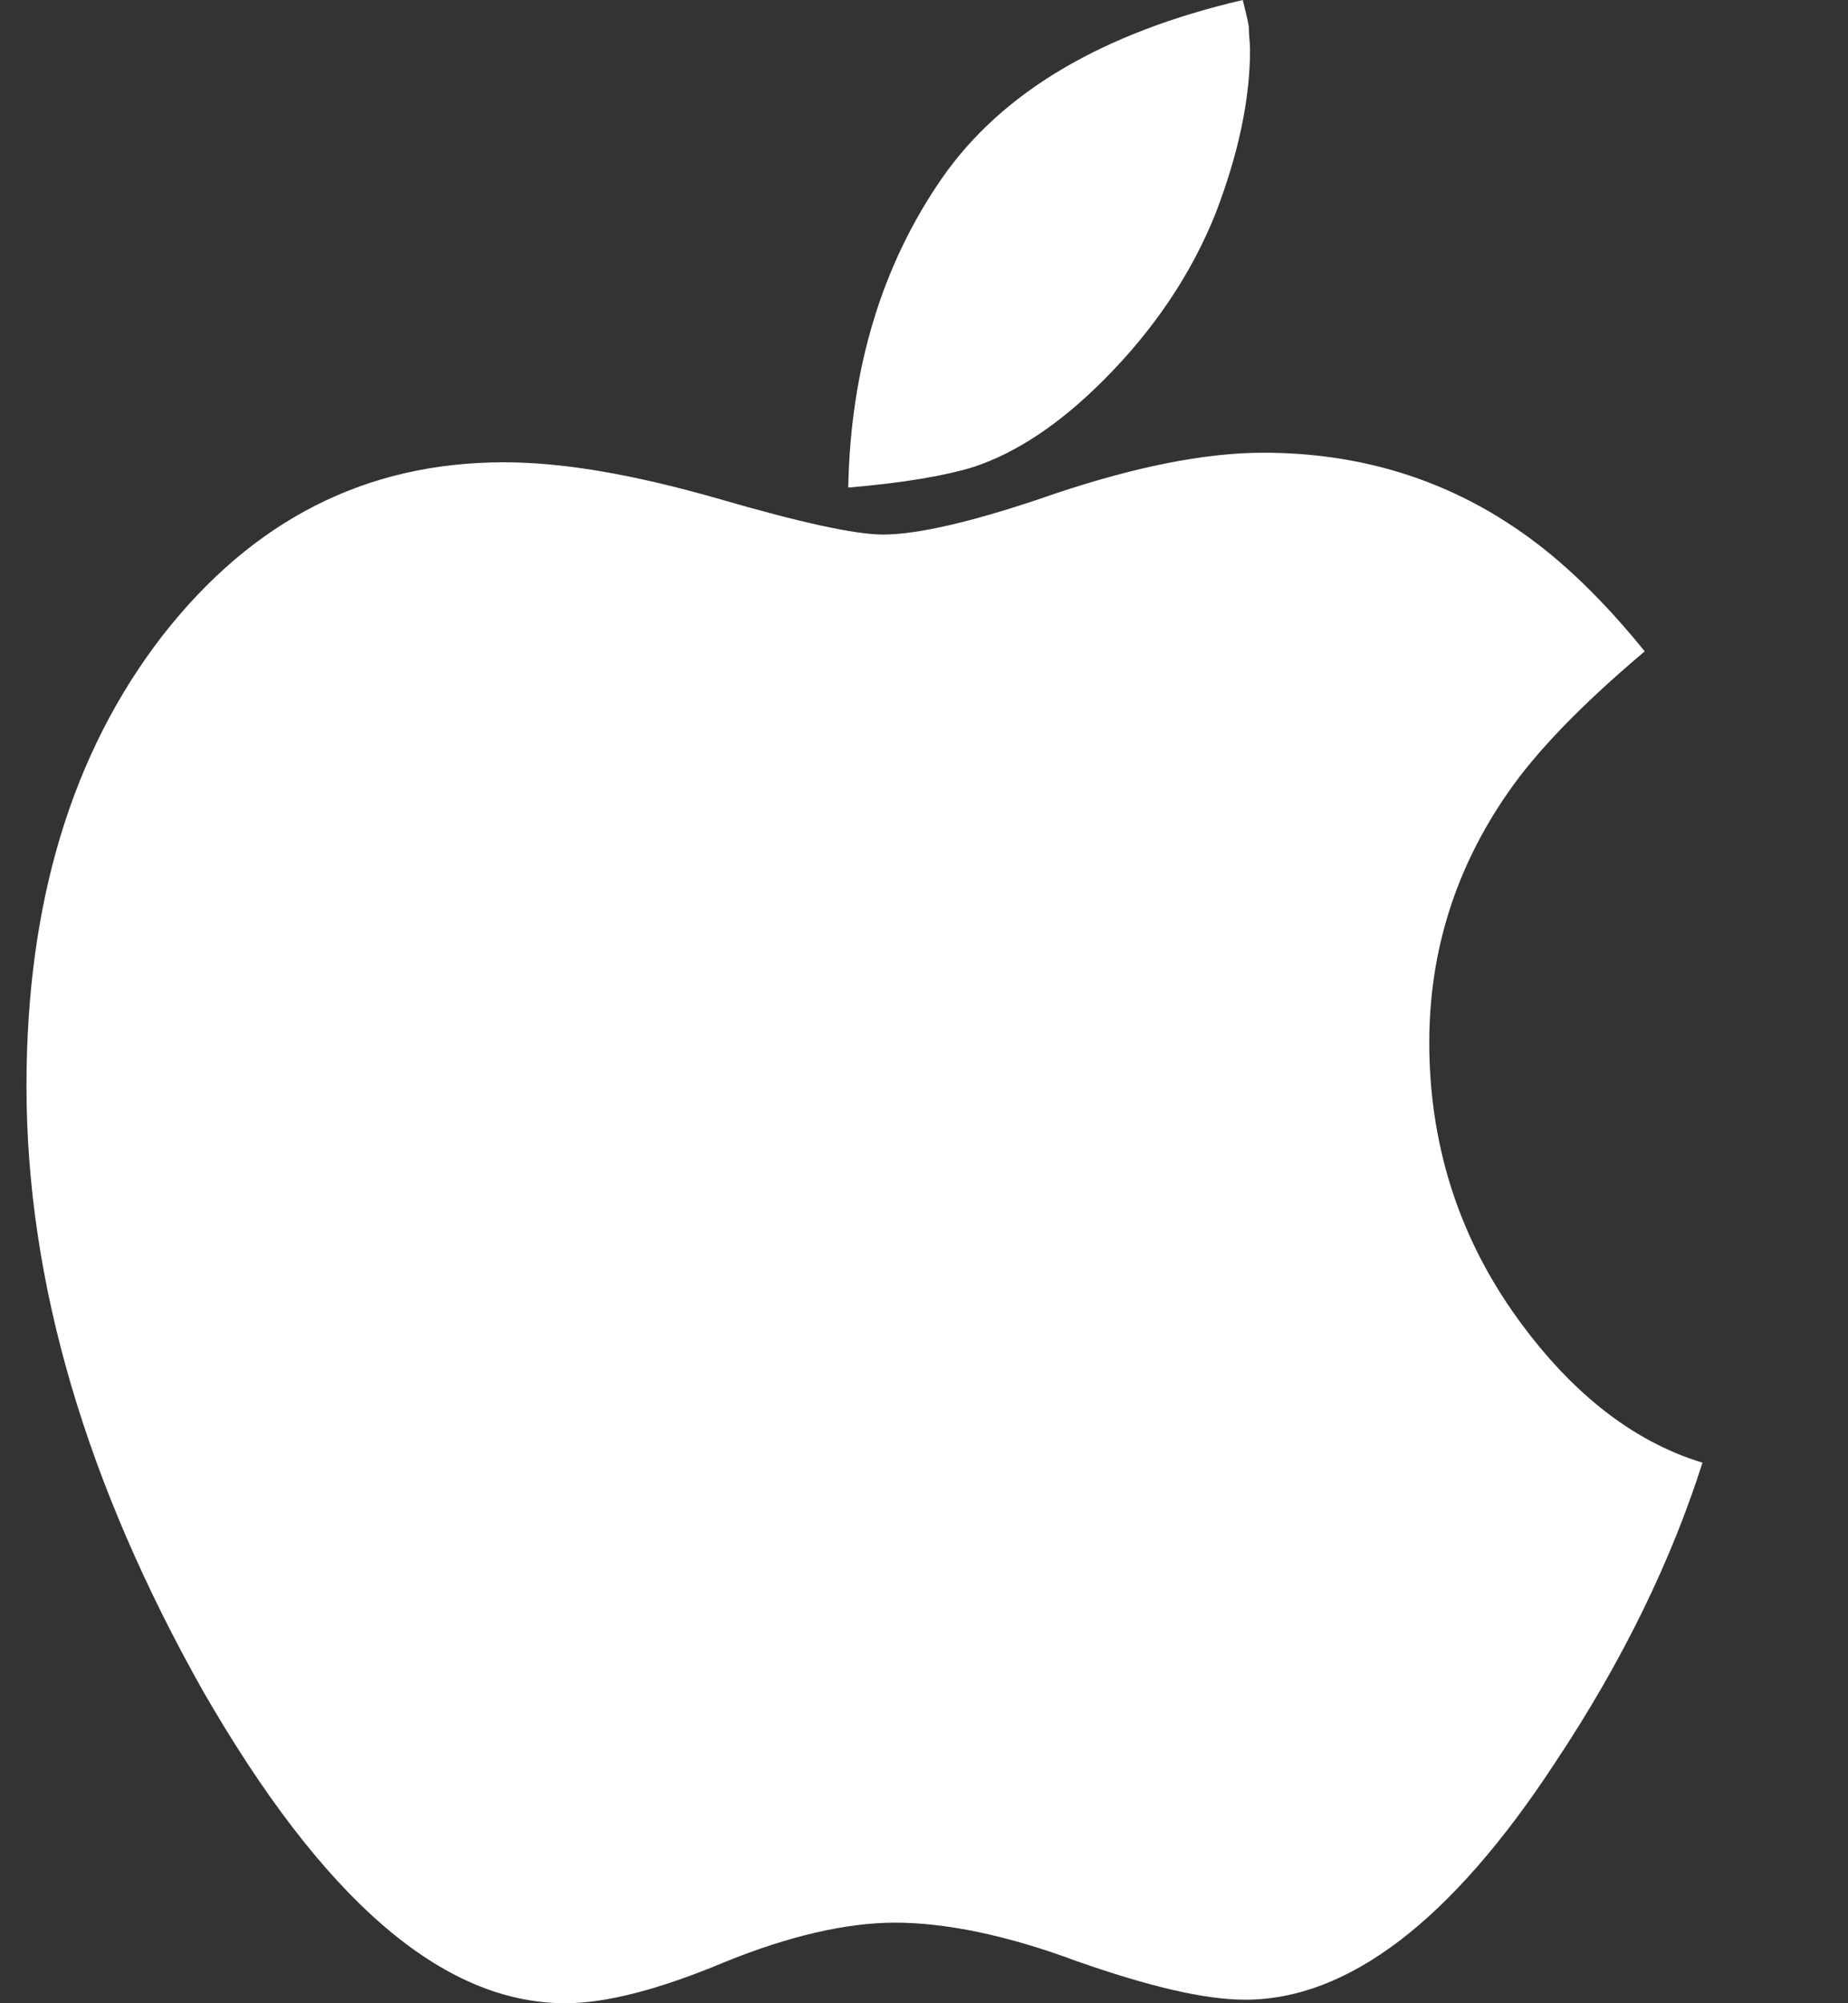 <svg width="12" height="13" viewBox="0 0 12 13" fill="none" xmlns="http://www.w3.org/2000/svg">
<rect x="0" y="0" width="12" height="13" fill="#333333" stroke="none"/>
<path d="M11.055 9.492C10.594 9.352 10.18 9.023 9.82 8.508C9.461 7.992 9.281 7.406 9.281 6.766C9.281 6.172 9.453 5.633 9.789 5.148C9.977 4.875 10.273 4.57 10.68 4.227C10.414 3.898 10.141 3.633 9.867 3.445C9.383 3.109 8.828 2.938 8.203 2.938C7.82 2.938 7.367 3.031 6.852 3.203C6.336 3.383 5.961 3.469 5.734 3.469C5.555 3.469 5.195 3.391 4.656 3.234C4.109 3.078 3.656 3 3.273 3C2.375 3 1.641 3.375 1.055 4.125C0.469 4.883 0.172 5.852 0.172 7.047C0.172 8.328 0.562 9.633 1.32 10.977C2.094 12.32 2.867 13 3.672 13C3.93 13 4.273 12.914 4.703 12.734C5.125 12.562 5.5 12.477 5.812 12.477C6.133 12.477 6.531 12.555 6.992 12.727C7.461 12.891 7.82 12.977 8.086 12.977C8.75 12.977 9.422 12.469 10.094 11.445C10.547 10.766 10.859 10.109 11.055 9.492ZM8.117 0.328C8.117 0.273 8.109 0.227 8.109 0.172C8.102 0.125 8.086 0.07 8.07 0C7.164 0.211 6.508 0.594 6.117 1.156C5.727 1.719 5.523 2.391 5.508 3.164C5.875 3.133 6.141 3.086 6.32 3.031C6.602 2.938 6.883 2.75 7.164 2.469C7.492 2.141 7.734 1.781 7.891 1.391C8.039 1.008 8.117 0.648 8.117 0.328Z" fill="white"/>
</svg>
